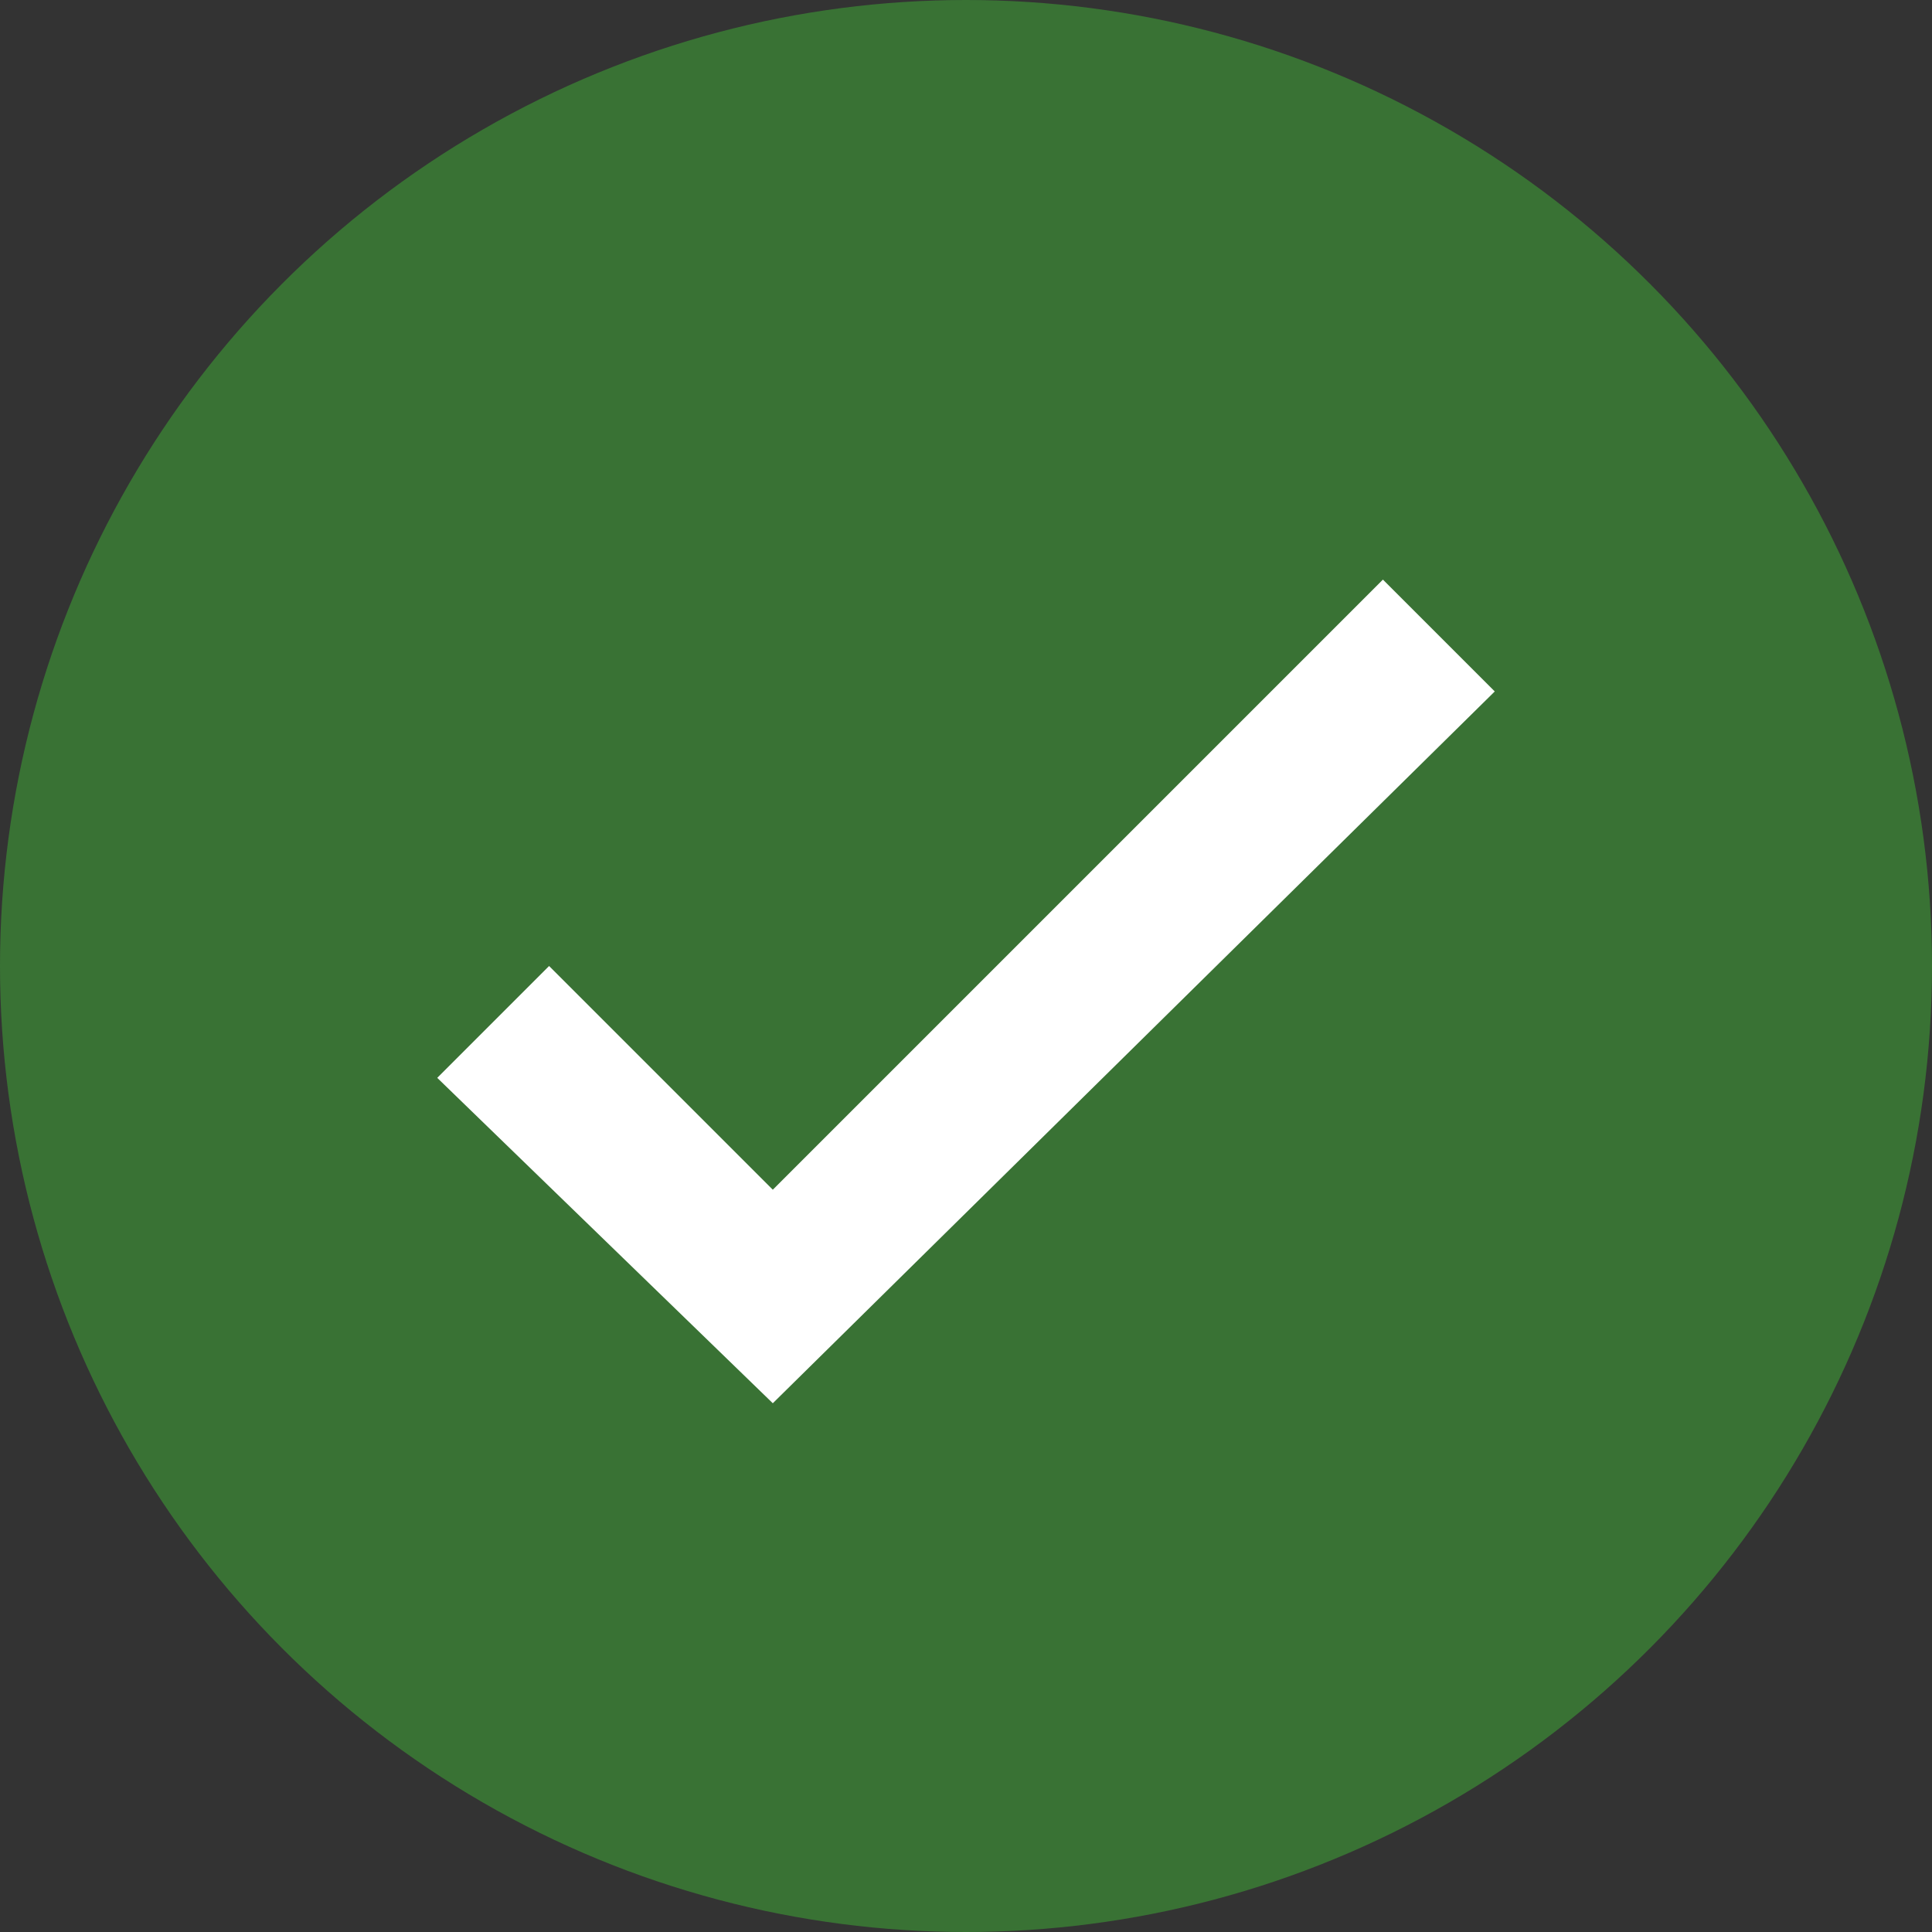 <?xml version="1.0" encoding="utf-8"?>
<!-- Generator: Adobe Illustrator 27.3.0, SVG Export Plug-In . SVG Version: 6.00 Build 0)  -->
<svg version="1.1" id="Layer_1" xmlns="http://www.w3.org/2000/svg" xmlns:xlink="http://www.w3.org/1999/xlink" x="0px" y="0px"
	 viewBox="0 0 19 19" style="enable-background:new 0 0 19 19;" xml:space="preserve">
<rect x="0" y="0" width="19" height="19" fill="#333333" stroke="none"/>
<style type="text/css">
	.st0{fill:#FFFFFF;}
	.st1{opacity:0.5;fill:#FFFFFF;}
	.st2{opacity:0.5;fill:#2D2D2D;}
	.st3{opacity:0.6;enable-background:new    ;}
	.st4{opacity:0.5;fill:#E5E5E5;enable-background:new    ;}
	.st5{fill:#2C2C2C;}
	.st6{fill:#397234;}
	.st7{fill:#E5E5E5;}
	.st8{clip-path:url(#SVGID_00000150079984144621539650000016104253771790469820_);}
	.st9{fill:#2D2D2D;}
	.st10{opacity:0.5;}
	.st11{fill:#A5A5A5;}
	.st12{enable-background:new    ;}
	.st13{clip-path:url(#SVGID_00000019637023379698723470000015428639629560421008_);}
</style>
<g>
	<circle class="st6" cx="9.5" cy="9.5" r="9.5"/>
	<polygon class="st0" points="7.6,13.8 4.3,10.6 5.4,9.5 7.6,11.7 13.6,5.7 14.7,6.8 	"/>
</g>
</svg>

